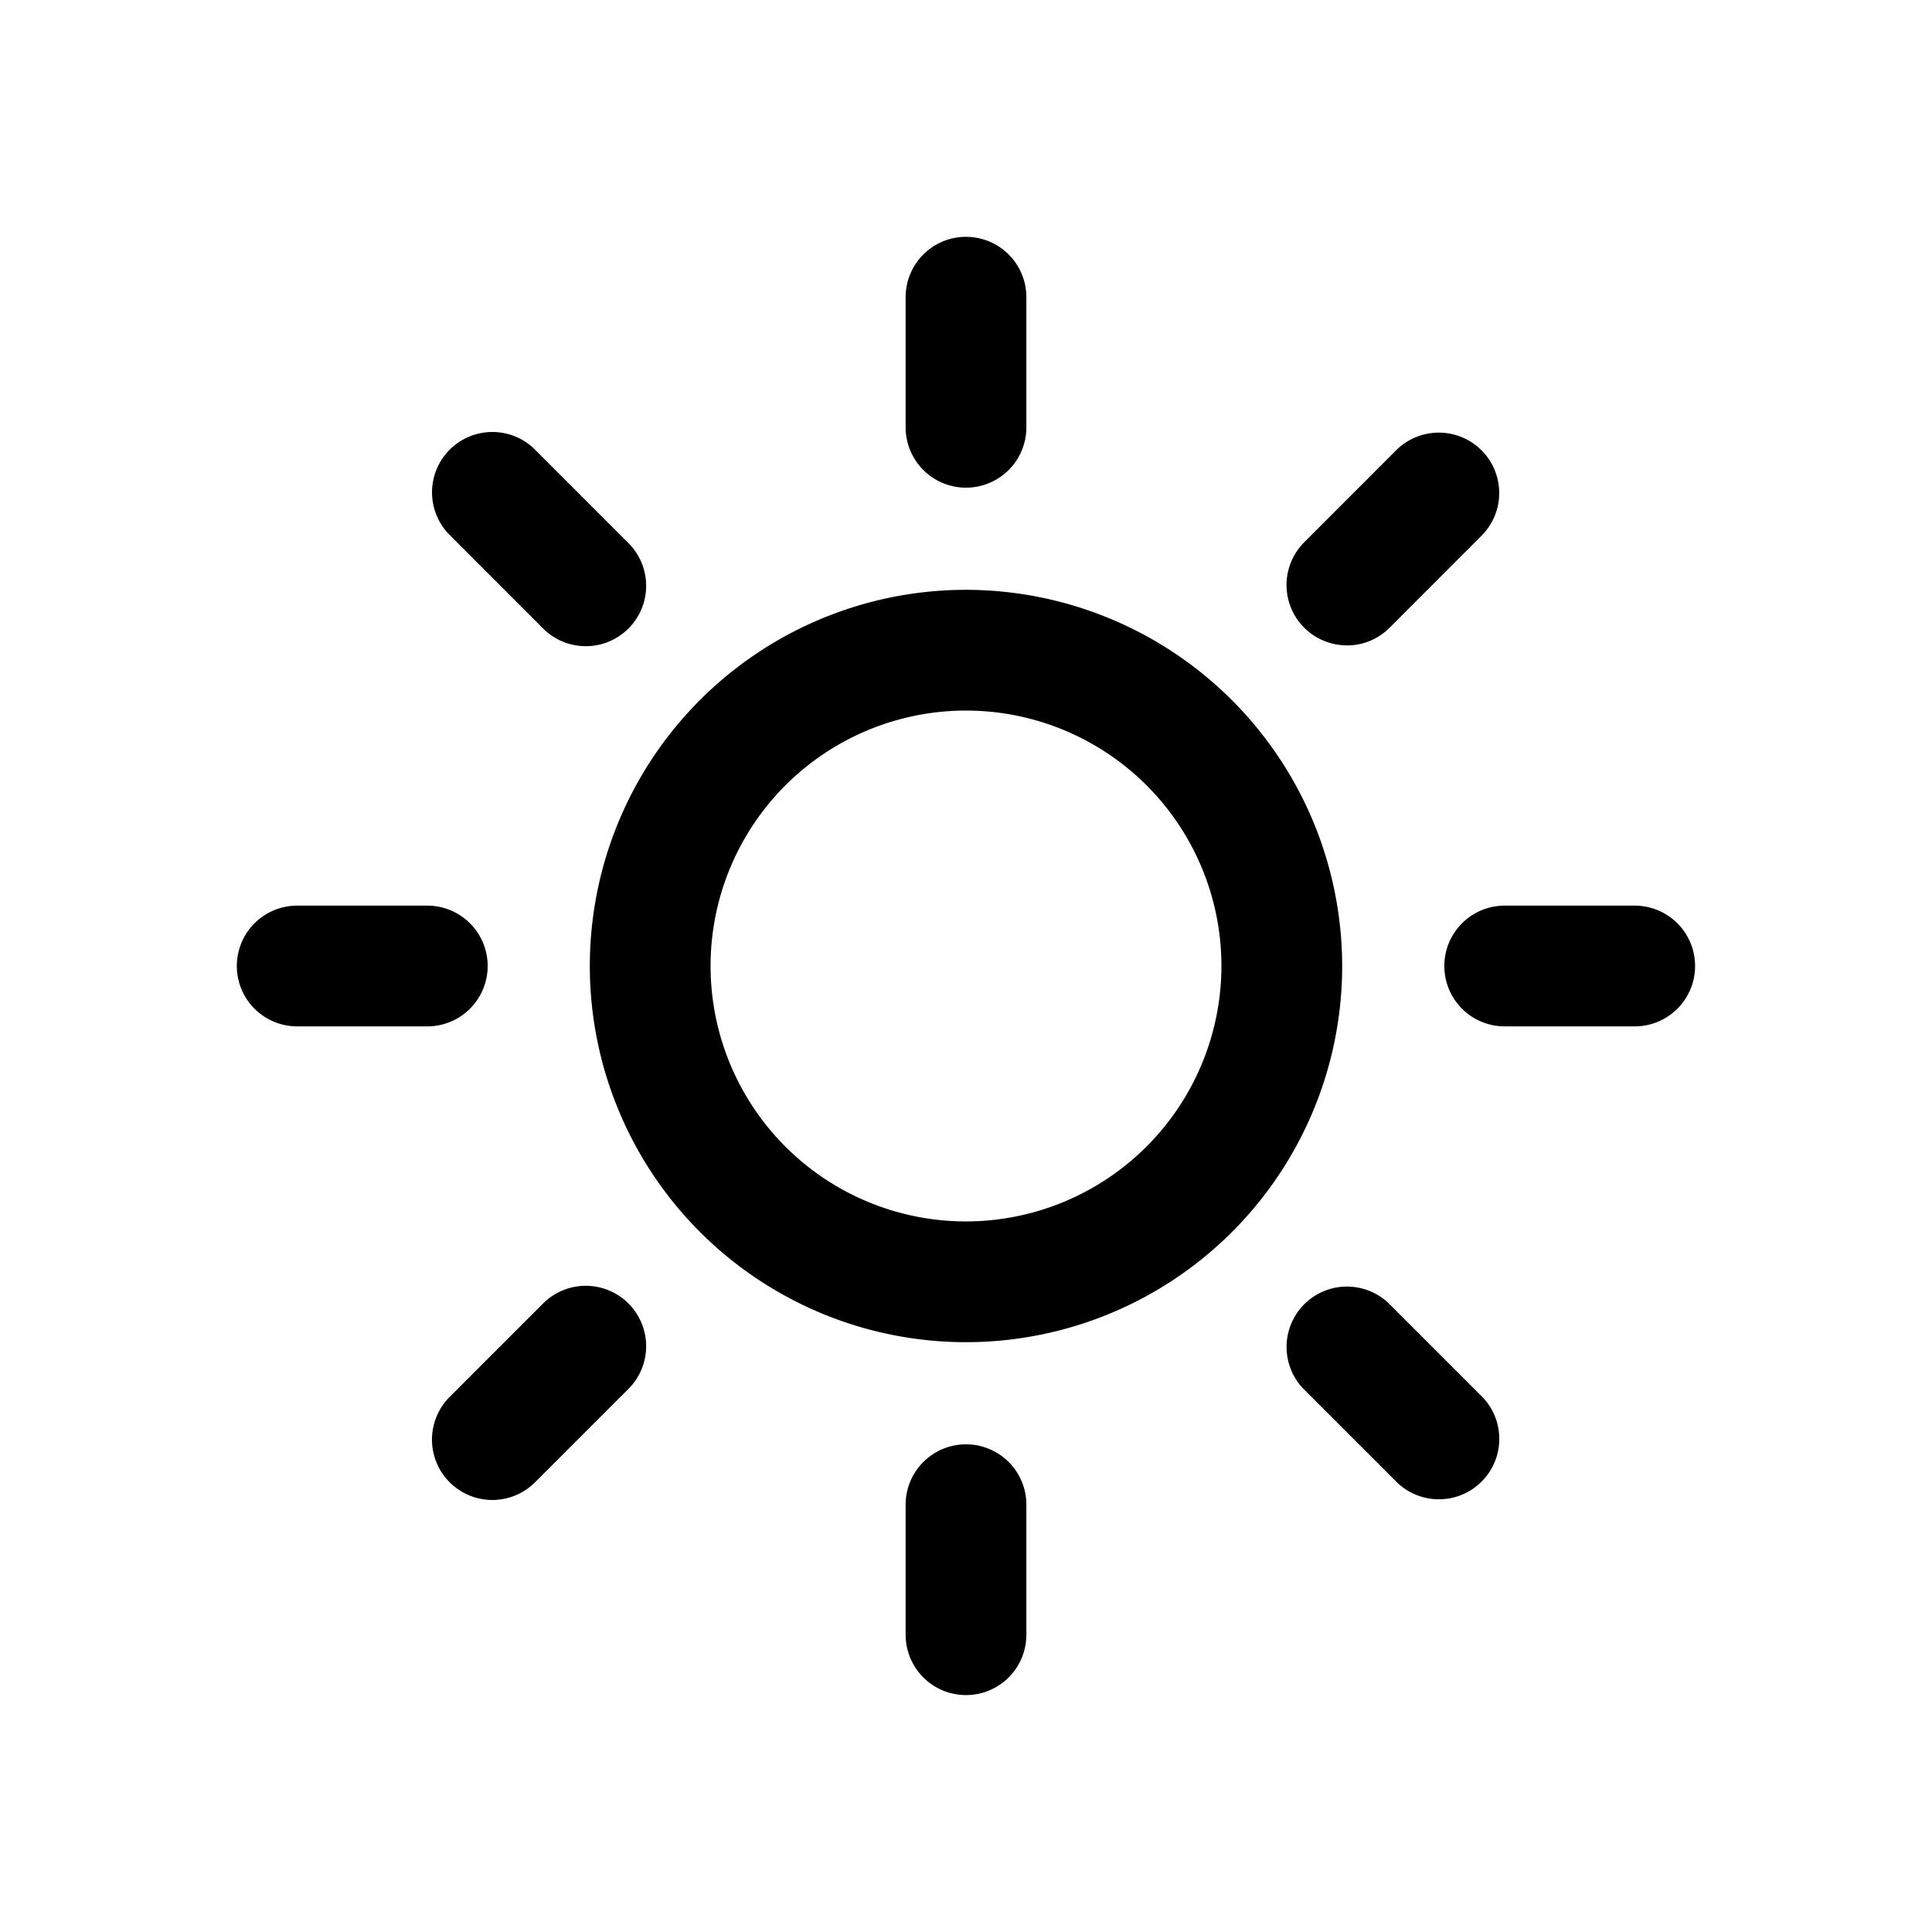 <svg id="icons" xmlns="http://www.w3.org/2000/svg" viewBox="0 0 24 24"><title>04-08-brightness-m</title><rect id="canvas" width="24" height="24" style="fill:none"/><path d="M12,7.327A4.673,4.673,0,1,0,16.673,12,4.678,4.678,0,0,0,12,7.327Zm0,7.846A3.173,3.173,0,1,1,15.173,12,3.176,3.176,0,0,1,12,15.173Z"/><path d="M12,17.942a.75.75,0,0,0-.75.75v1.615a.75.75,0,0,0,1.5,0V18.692A.75.75,0,0,0,12,17.942Z"/><path d="M12,6.058a.75.75,0,0,0,.75-.75V3.692a.75.75,0,0,0-1.5,0V5.308A.75.75,0,0,0,12,6.058Z"/><path d="M6.737,16.202l-1.142,1.142A.75.75,0,1,0,6.656,18.404l1.142-1.142A.75.75,0,1,0,6.737,16.202Z"/><path d="M16.732,8.018a.747.747,0,0,0,.53-.22l1.142-1.143a.75.75,0,1,0-1.061-1.061l-1.142,1.143a.75.75,0,0,0,.53,1.28Z"/><path d="M17.263,16.202a.75.75,0,0,0-1.061,1.061l1.142,1.142a.75.75,0,0,0,1.061-1.061Z"/><path d="M6.737,7.798A.75.75,0,1,0,7.798,6.738L6.656,5.595A.75.75,0,1,0,5.596,6.656Z"/><path d="M20.308,11.25H18.692a.75.75,0,0,0,0,1.5h1.615a.75.75,0,0,0,0-1.5Z"/><path d="M6.058,12a.75.75,0,0,0-.75-.75H3.692a.75.75,0,0,0,0,1.5H5.308A.75.75,0,0,0,6.058,12Z"/></svg>